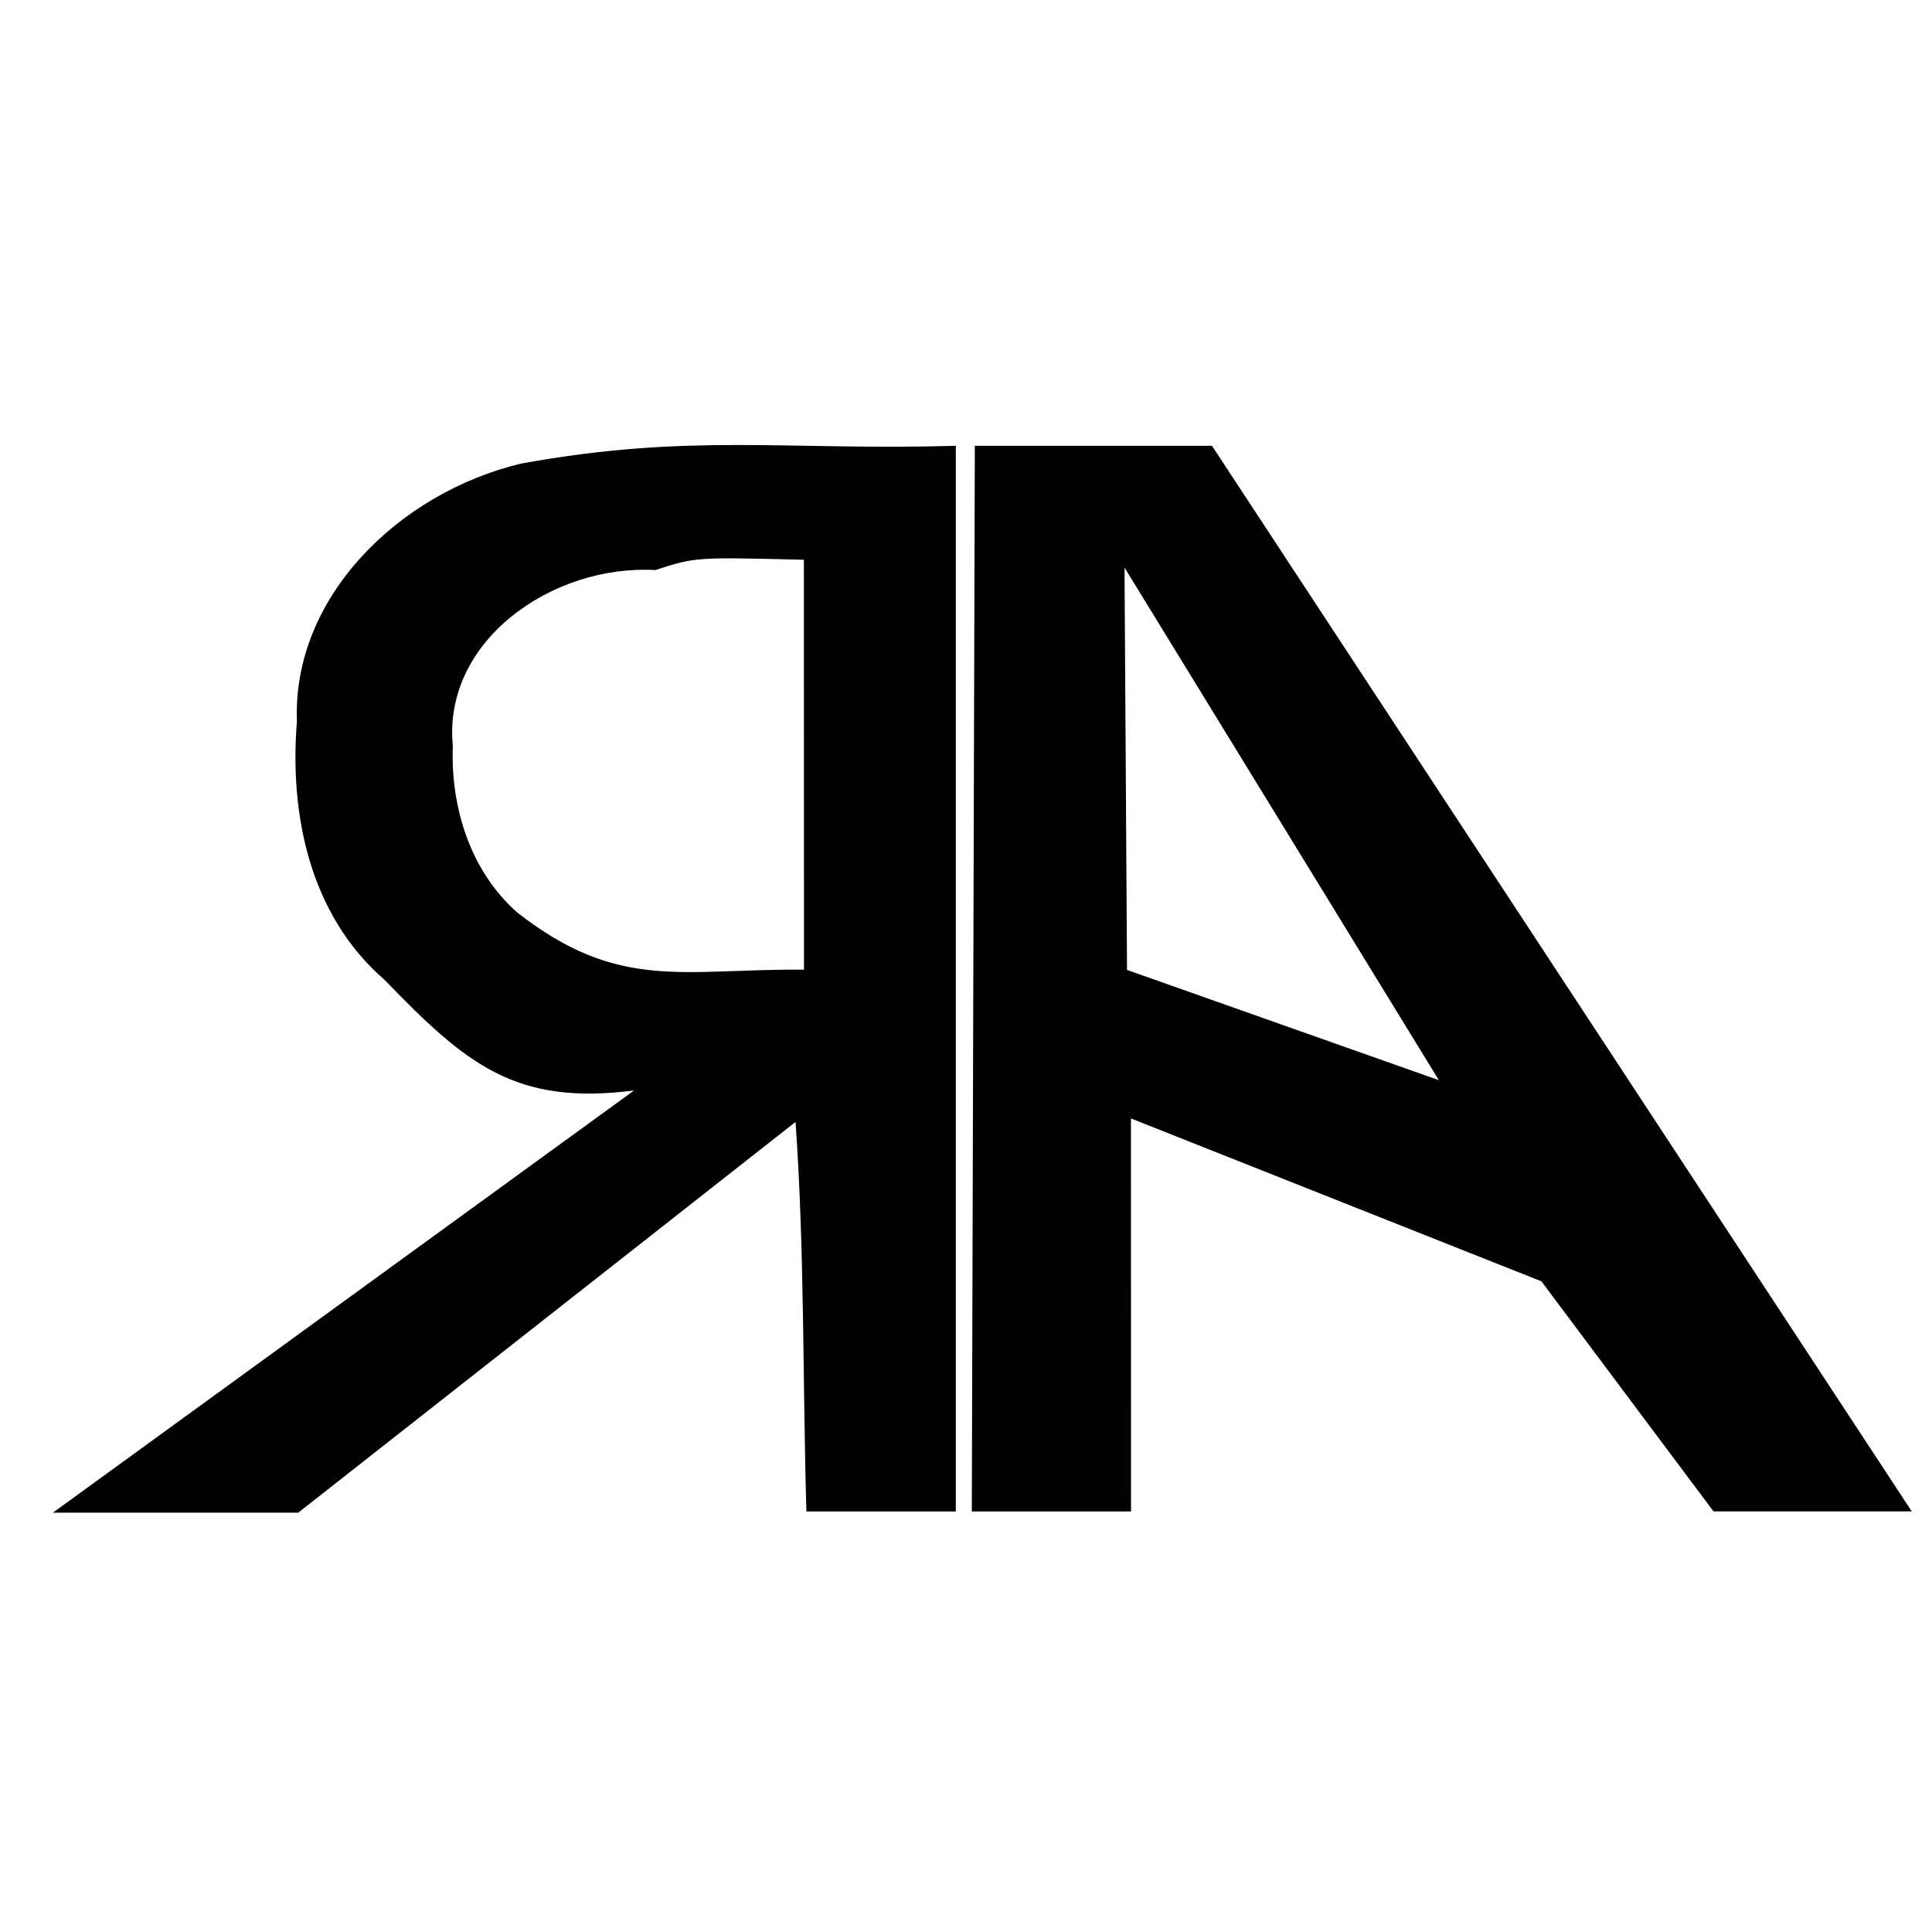 <svg
   version="1.1"
   viewBox="0 0 50 50"
   >
  <defs
     id="defs4" />
  <g
     transform="translate(0,-1002.362)">
    <g
       style=""
       transform="matrix(-1.027,0,0,0.974,1.286,0.179)">
      <path
         d="m -23.237,1069.095 c -1.337,0 -2.675,0 -4.012,0 5.33e-4,-3.481 0.001,-6.961 0.002,-10.442 -3.448,1.443 -6.896,2.886 -10.344,4.328 -1.445,2.038 -2.89,4.075 -4.336,6.113 -1.665,0 -3.33,0 -4.996,0 5.878,-9.438 11.756,-18.876 17.634,-28.314 1.992,0 3.984,0 5.976,0 0.025,9.438 0.051,18.876 0.076,28.314 z m -3.911,-14.388 c 0.021,-3.563 0.042,-7.127 0.063,-10.691 -2.641,4.54 -5.281,9.081 -7.922,13.621 2.62,-0.977 5.239,-1.954 7.859,-2.93 z" />
      <path
         d="m -0.083,1069.128 -6.18,0 -12.532,-10.382 c -0.231,3.437 -0.177,6.9 -0.274,10.349 l -3.765,0 0,-28.314 c 4.297,0.128 6.714,-0.343 10.96,0.473 3.072,0.777 5.763,3.546 5.644,6.848 0.189,2.457 -0.314,5.137 -2.208,6.869 -2.054,2.236 -3.287,3.345 -6.288,2.939 4.881,3.739 9.762,7.478 14.643,11.217 z M -10.158,1048.748 c 0.253,-2.78 -2.499,-4.819 -5.103,-4.666 -1.012,-0.345 -1.012,-0.345 -3.744,-0.273 l -0.003,10.891 c 3.075,-0.027 4.673,0.593 7.237,-1.529 1.194,-1.121 1.671,-2.824 1.612,-4.423 z" />
    </g>
  </g>
</svg>
